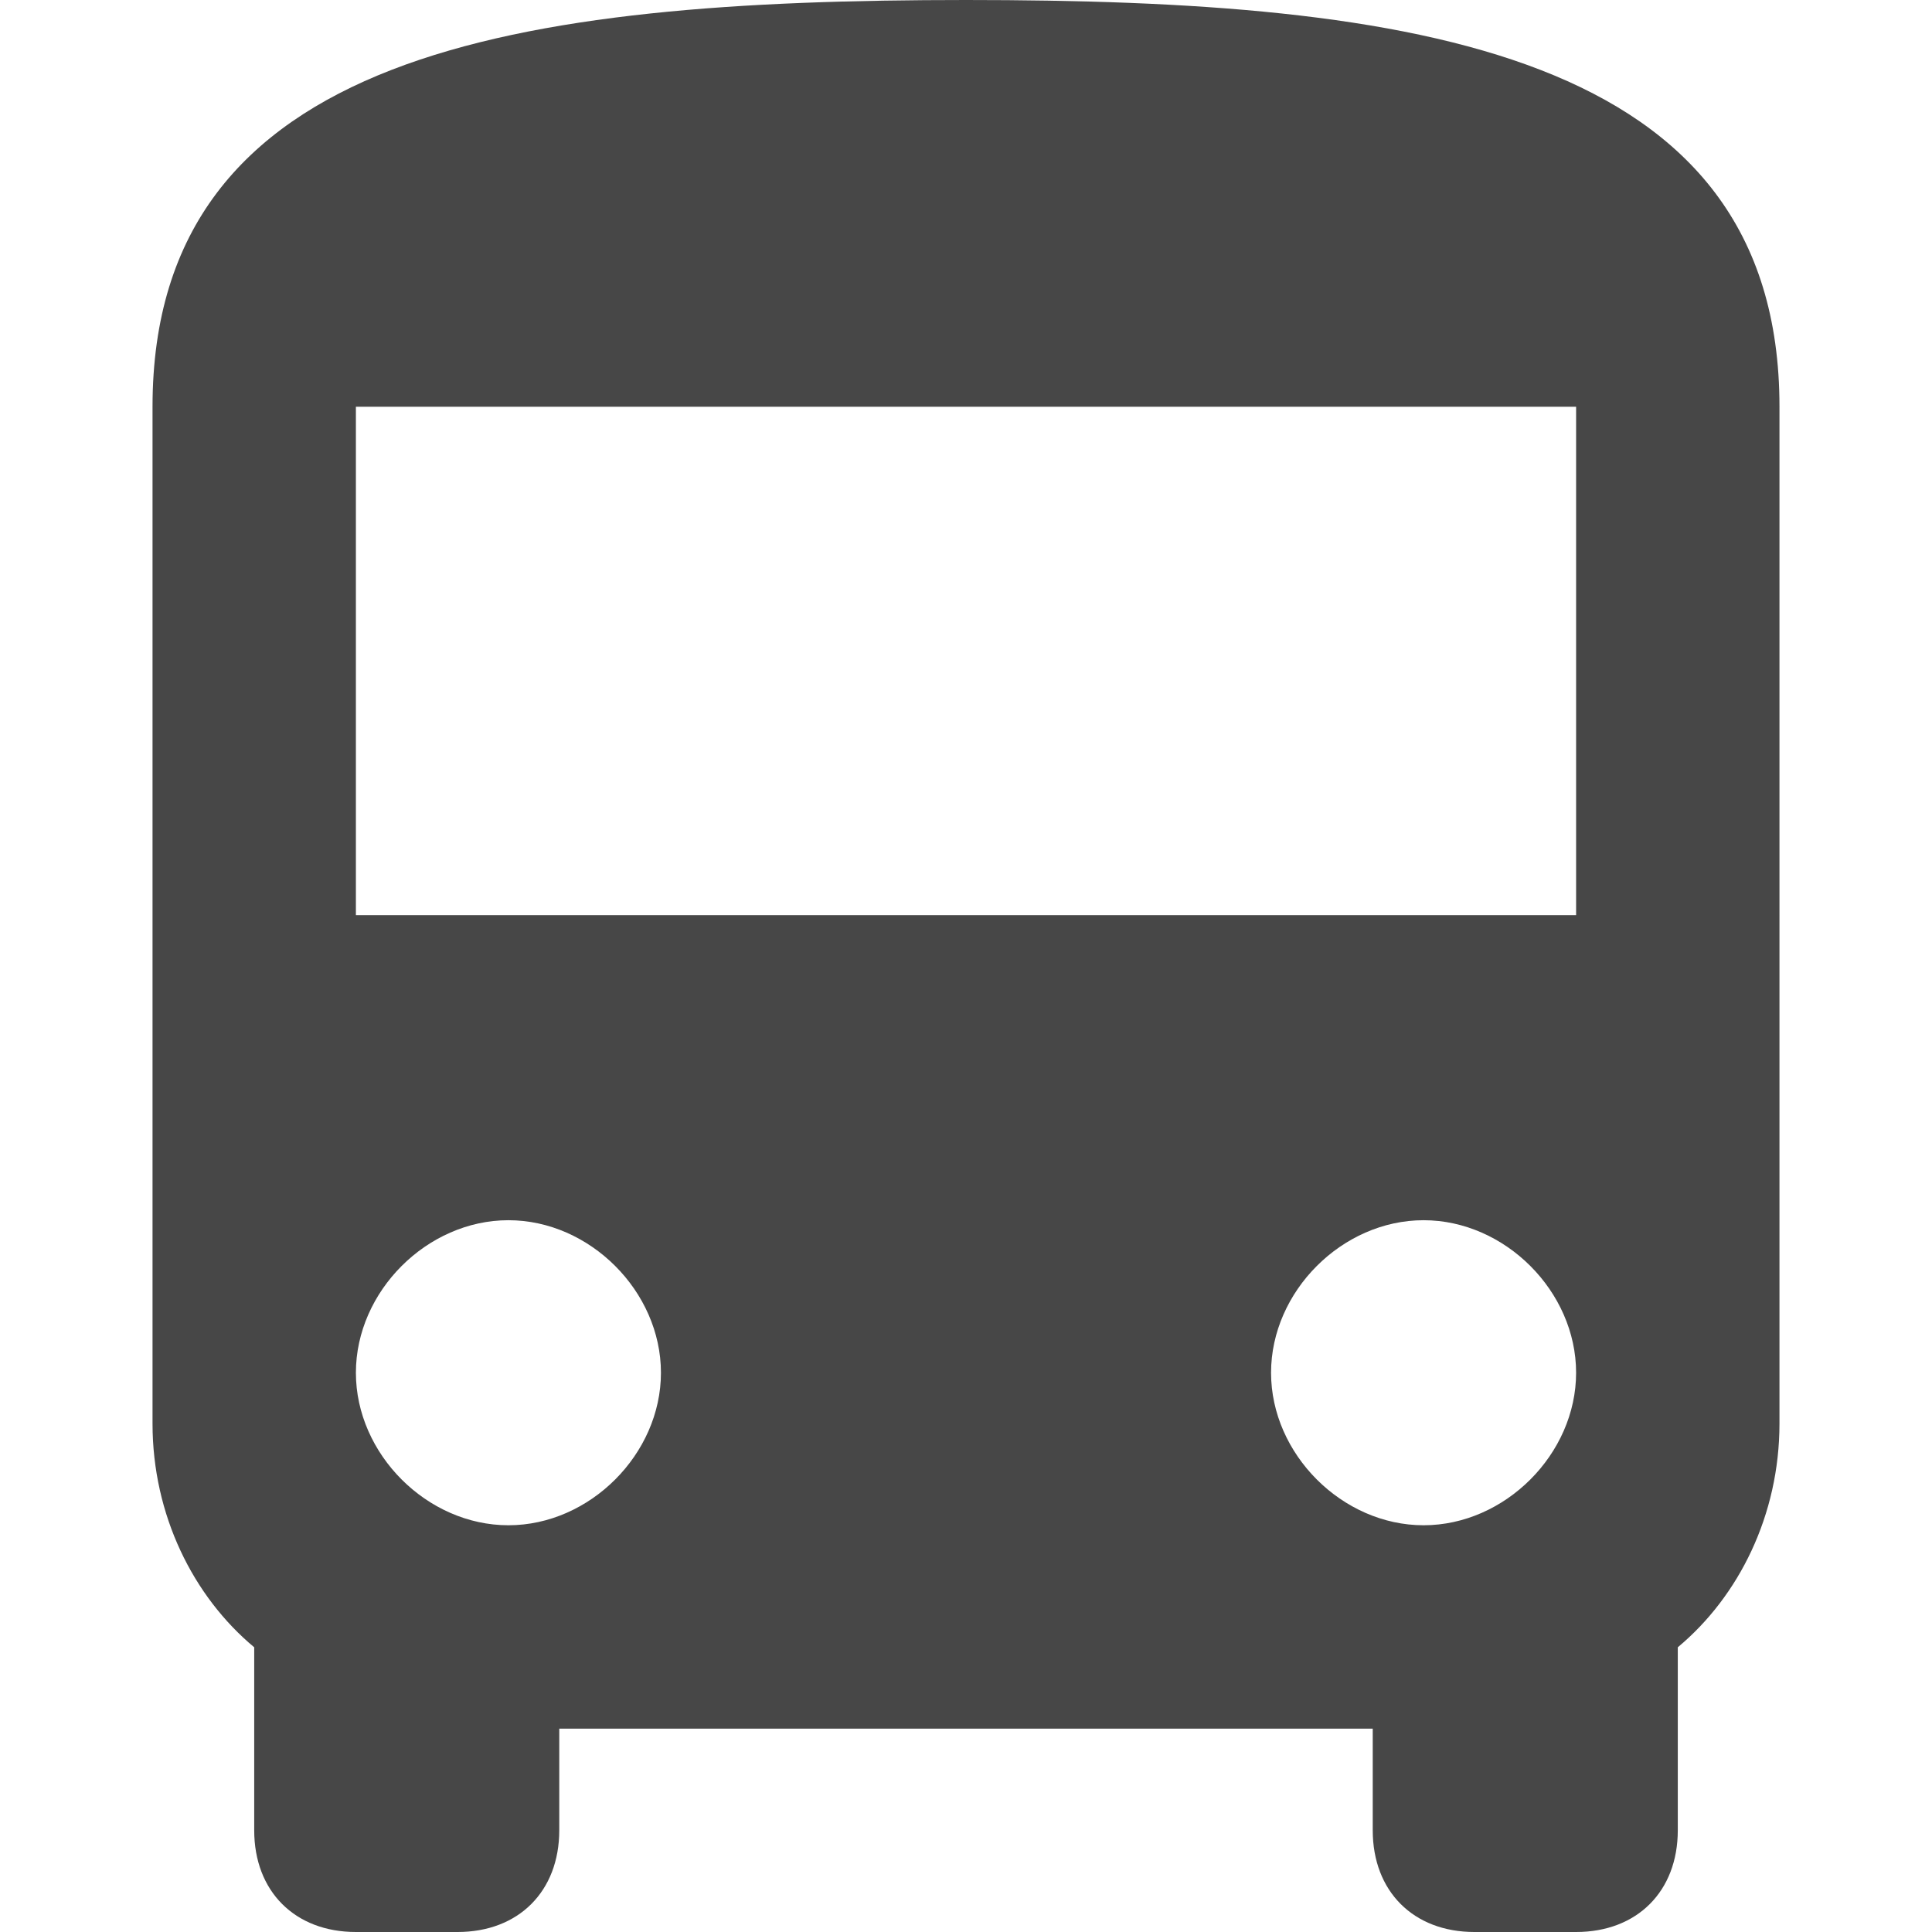 <?xml version="1.0" encoding="iso-8859-1"?>
<!-- Generator: Adobe Illustrator 16.0.0, SVG Export Plug-In . SVG Version: 6.00 Build 0)  -->
<!DOCTYPE svg PUBLIC "-//W3C//DTD SVG 1.1//EN" "http://www.w3.org/Graphics/SVG/1.1/DTD/svg11.dtd">
<svg xmlns="http://www.w3.org/2000/svg" xmlns:xlink="http://www.w3.org/1999/xlink" version="1.1" id="Capa_1" x="0px" y="0px" width="512px" height="512px" viewBox="0 0 484.5 484.5" style="enable-background:new 0 0 484.5 484.5;" xml:space="preserve">
<g>
	<g id="directions-bus">
		<path d="M38.25,357c0,22.95,10.2,43.35,25.5,56.1V459c0,15.3,10.2,25.5,25.5,25.5h25.5c15.3,0,25.5-10.2,25.5-25.5v-25.5h204V459    c0,15.3,10.2,25.5,25.5,25.5h25.5c15.3,0,25.5-10.2,25.5-25.5v-45.9c15.3-12.75,25.5-33.149,25.5-56.1V102    c0-89.25-91.8-102-204-102s-204,12.75-204,102V357z M127.5,382.5c-20.4,0-38.25-17.85-38.25-38.25S107.1,306,127.5,306    s38.25,17.85,38.25,38.25S147.9,382.5,127.5,382.5z M357,382.5c-20.4,0-38.25-17.85-38.25-38.25S336.6,306,357,306    s38.25,17.85,38.25,38.25S377.4,382.5,357,382.5z M395.25,229.5h-306V102h306V229.5z" fill="#474747"/>
	</g>
</g>
<g>
</g>
<g>
</g>
<g>
</g>
<g>
</g>
<g>
</g>
<g>
</g>
<g>
</g>
<g>
</g>
<g>
</g>
<g>
</g>
<g>
</g>
<g>
</g>
<g>
</g>
<g>
</g>
<g>
</g>
</svg>
